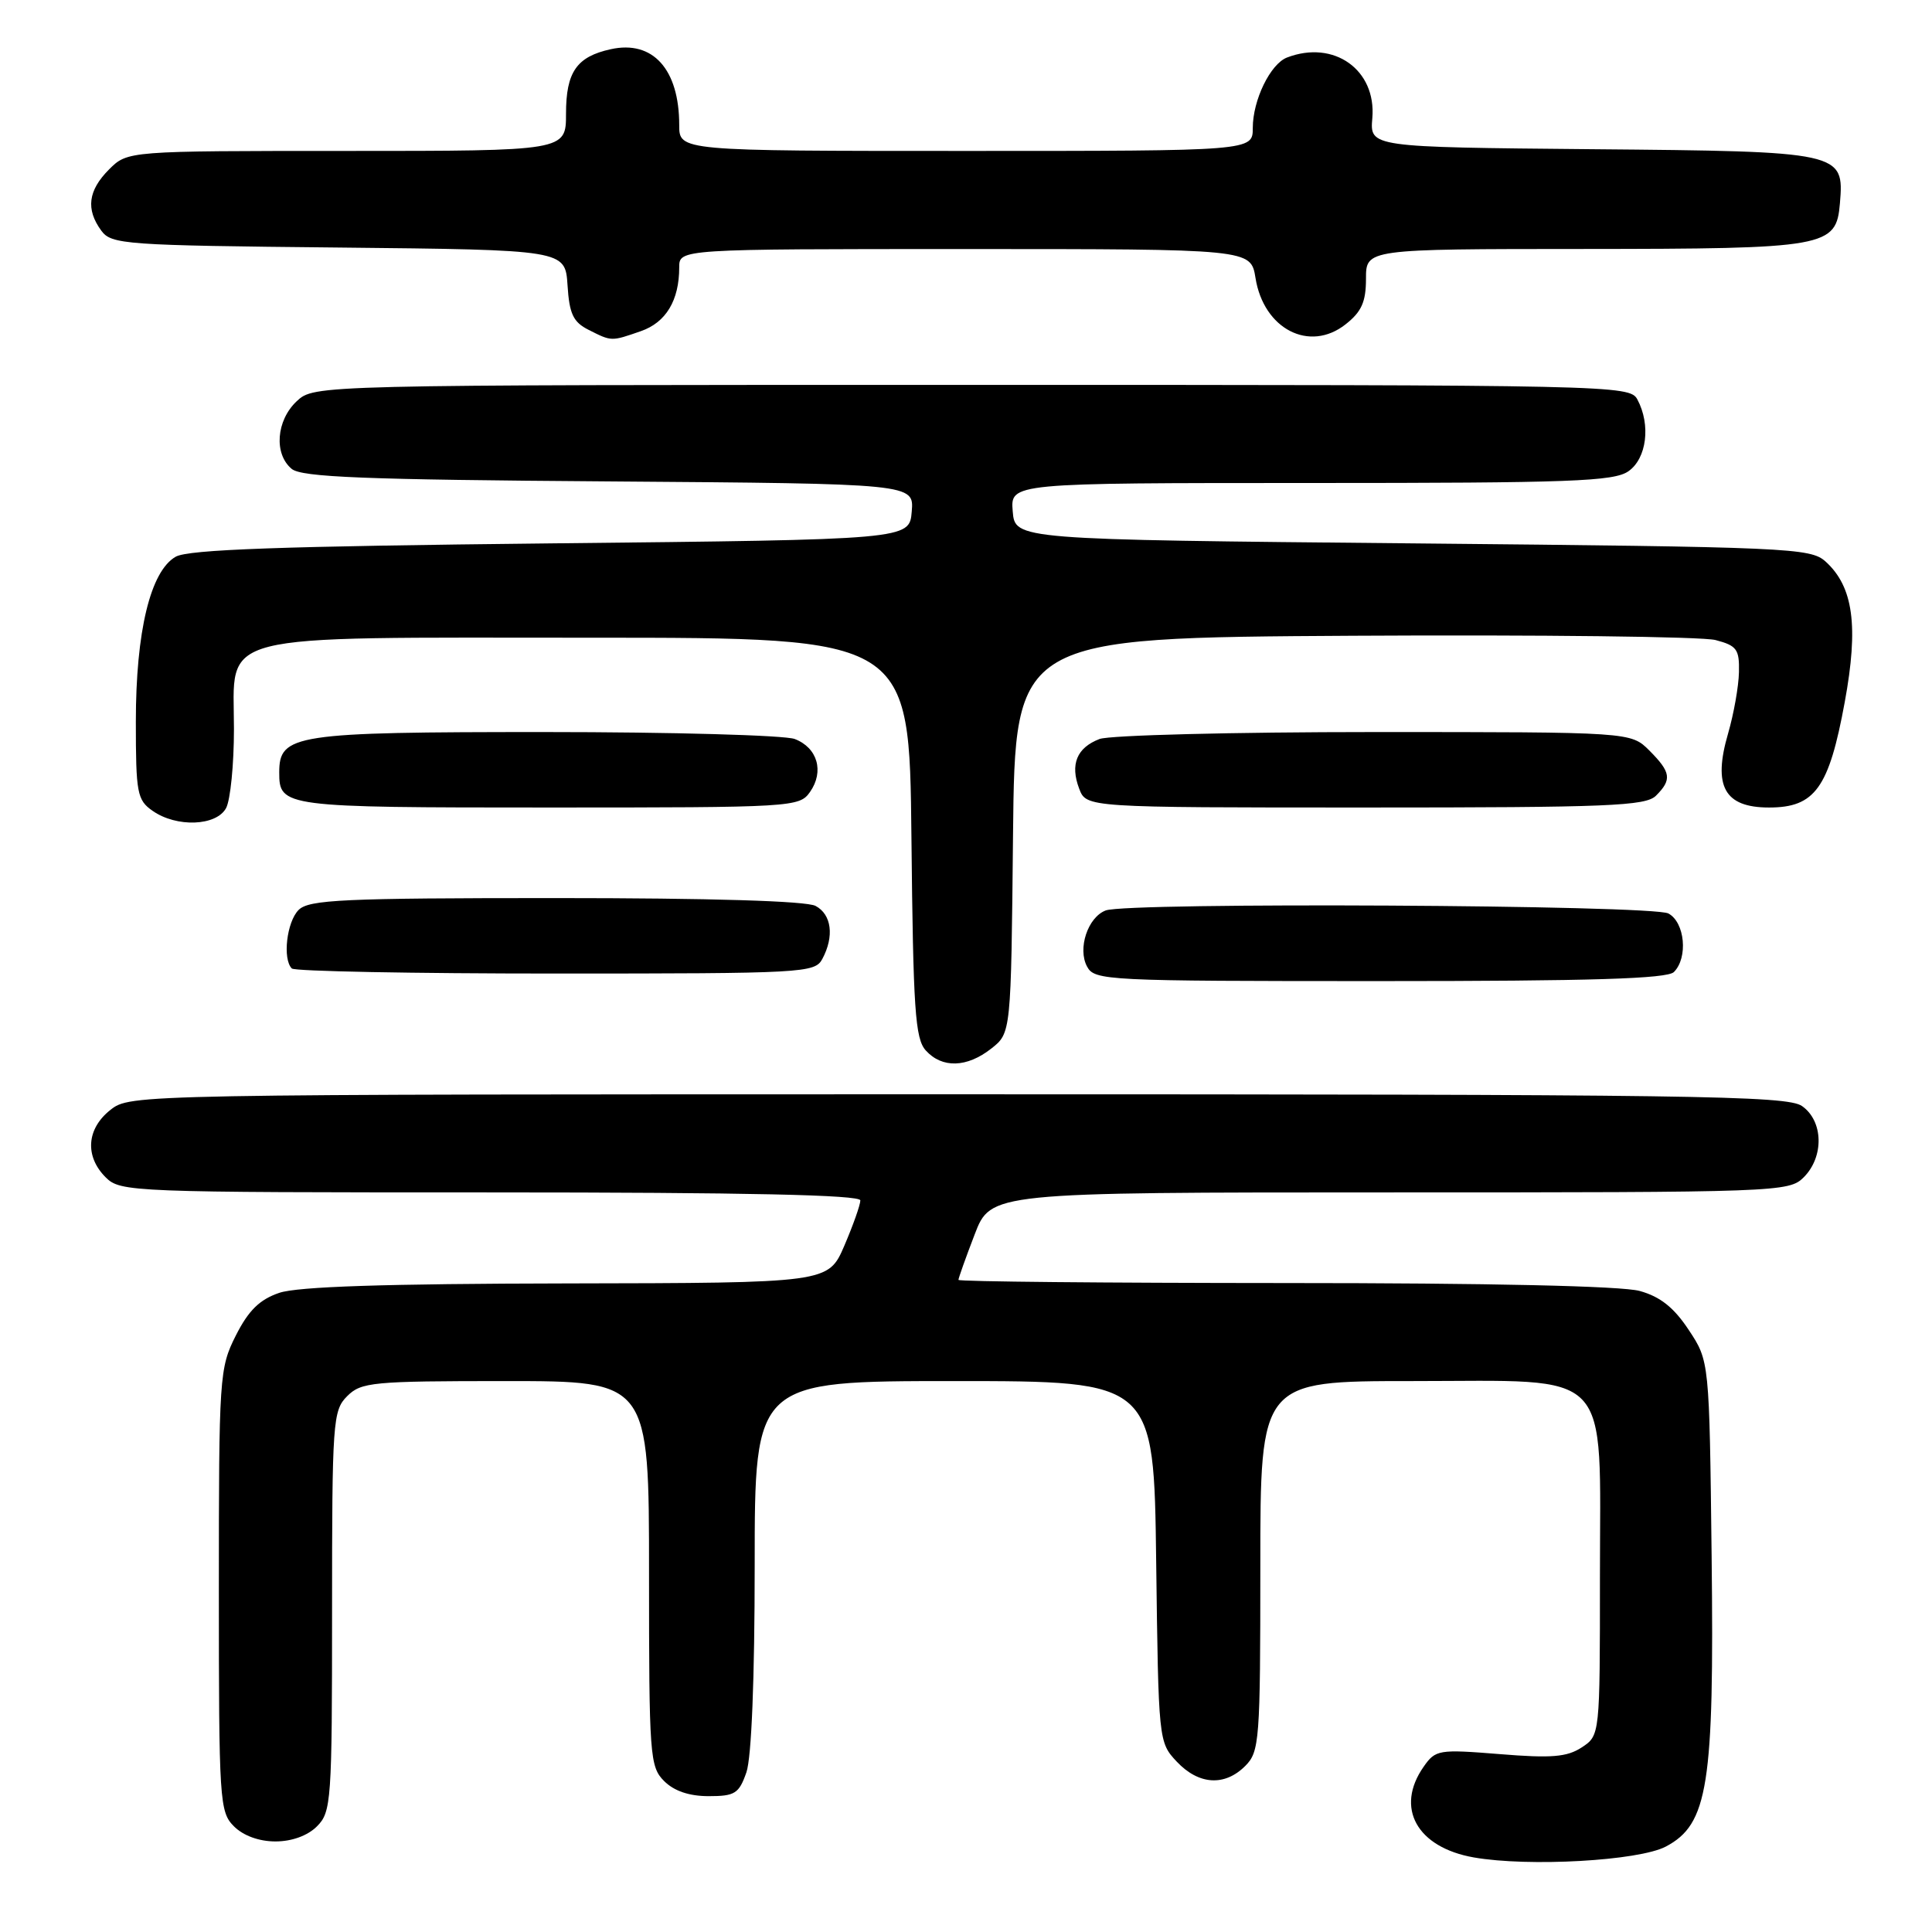 <?xml version="1.0" encoding="UTF-8" standalone="no"?>
<!DOCTYPE svg PUBLIC "-//W3C//DTD SVG 1.1//EN" "http://www.w3.org/Graphics/SVG/1.1/DTD/svg11.dtd" >
<svg xmlns="http://www.w3.org/2000/svg" xmlns:xlink="http://www.w3.org/1999/xlink" version="1.1" viewBox="0 0 256 256">
 <g >
 <path fill="currentColor"
d=" M 220.73 244.68 C 226.33 241.72 227.15 236.56 226.80 206.25 C 226.50 180.35 226.50 180.35 223.77 176.23 C 221.81 173.26 219.99 171.81 217.27 171.06 C 214.91 170.40 197.30 170.01 170.25 170.01 C 146.46 170.00 127.00 169.82 127.00 169.59 C 127.00 169.36 127.96 166.66 129.14 163.59 C 131.28 158.00 131.28 158.00 184.14 158.00 C 235.67 158.00 237.05 157.95 239.00 156.00 C 241.72 153.28 241.61 148.54 238.78 146.56 C 236.80 145.17 224.53 145.00 126.91 145.00 C 17.50 145.00 17.26 145.00 14.63 147.07 C 11.47 149.56 11.21 153.21 14.00 156.00 C 15.95 157.95 17.33 158.00 65.00 158.00 C 98.98 158.00 114.00 158.33 114.00 159.06 C 114.00 159.65 113.04 162.35 111.88 165.06 C 109.75 170.00 109.75 170.00 75.13 170.06 C 51.06 170.10 39.43 170.48 37.00 171.31 C 34.39 172.20 32.93 173.64 31.25 176.96 C 29.07 181.29 29.00 182.33 29.00 210.71 C 29.00 238.67 29.09 240.09 31.00 242.00 C 32.24 243.24 34.33 244.00 36.50 244.00 C 38.67 244.00 40.76 243.24 42.00 242.00 C 43.90 240.10 44.00 238.67 44.00 213.50 C 44.00 188.33 44.10 186.90 46.00 185.00 C 47.86 183.14 49.33 183.00 67.00 183.00 C 86.00 183.00 86.00 183.00 86.00 208.50 C 86.00 232.67 86.10 234.10 88.00 236.00 C 89.32 237.32 91.33 238.00 93.90 238.00 C 97.38 238.00 97.92 237.66 98.90 234.85 C 99.58 232.90 100.00 222.45 100.00 207.35 C 100.00 183.00 100.00 183.00 126.45 183.00 C 152.90 183.00 152.90 183.00 153.20 206.92 C 153.50 230.67 153.52 230.86 155.92 233.42 C 158.83 236.51 162.27 236.73 165.00 234.00 C 166.89 232.11 167.00 230.67 167.00 207.50 C 167.00 183.00 167.00 183.00 187.05 183.00 C 214.03 183.00 212.00 180.89 212.00 208.93 C 212.00 229.95 212.00 229.95 209.59 231.54 C 207.63 232.82 205.58 232.99 198.73 232.43 C 190.63 231.78 190.22 231.84 188.64 234.10 C 184.83 239.54 187.73 244.79 195.29 246.12 C 202.54 247.39 217.14 246.57 220.73 244.68 Z  M 131.35 138.94 C 133.97 136.88 133.97 136.88 134.23 110.69 C 134.50 84.50 134.50 84.50 179.32 84.24 C 203.97 84.10 225.57 84.35 227.32 84.81 C 230.14 85.55 230.49 86.04 230.42 89.07 C 230.38 90.96 229.73 94.61 228.98 97.19 C 226.94 104.19 228.49 107.00 234.41 107.00 C 240.49 107.00 242.35 104.42 244.44 93.02 C 246.29 82.95 245.58 77.74 241.90 74.41 C 239.90 72.60 237.16 72.48 187.15 72.00 C 134.50 71.50 134.50 71.50 134.19 67.75 C 133.88 64.00 133.88 64.00 173.72 64.00 C 208.16 64.00 213.86 63.79 215.78 62.44 C 218.20 60.75 218.76 56.29 216.96 52.93 C 215.95 51.04 213.92 51.00 128.78 51.00 C 41.63 51.00 41.63 51.00 39.31 53.17 C 36.60 55.72 36.27 60.15 38.65 62.13 C 39.98 63.23 48.26 63.56 80.71 63.79 C 121.12 64.09 121.12 64.09 120.81 67.79 C 120.50 71.50 120.50 71.50 73.00 72.00 C 37.26 72.38 24.95 72.81 23.28 73.77 C 19.93 75.68 18.00 83.67 18.00 95.62 C 18.00 105.10 18.17 106.01 20.22 107.44 C 23.40 109.67 28.68 109.46 29.96 107.07 C 30.53 106.00 31.00 101.29 31.00 96.59 C 31.00 83.63 27.57 84.50 78.45 84.50 C 120.50 84.50 120.50 84.50 120.77 110.94 C 121.00 133.78 121.26 137.63 122.67 139.19 C 124.83 141.58 128.12 141.48 131.35 138.94 Z  M 221.80 128.80 C 223.70 126.90 223.26 122.21 221.07 121.04 C 218.95 119.90 149.39 119.53 146.51 120.64 C 144.14 121.54 142.76 125.69 144.04 128.07 C 145.03 129.93 146.52 130.00 182.84 130.00 C 210.87 130.00 220.91 129.69 221.80 128.80 Z  M 108.96 127.07 C 110.57 124.07 110.19 121.17 108.07 120.04 C 106.85 119.38 94.12 119.00 73.64 119.00 C 45.43 119.00 40.94 119.21 39.57 120.57 C 37.99 122.15 37.42 127.09 38.67 128.33 C 39.03 128.70 54.77 129.00 73.63 129.00 C 106.52 129.00 107.97 128.92 108.96 127.07 Z  M 107.33 104.94 C 109.24 102.22 108.32 99.07 105.30 97.92 C 103.96 97.42 89.05 97.00 72.16 97.00 C 38.96 97.00 37.00 97.30 37.00 102.36 C 37.00 106.93 37.52 107.00 72.64 107.00 C 105.10 107.00 105.92 106.95 107.33 104.94 Z  M 219.43 105.43 C 221.56 103.30 221.42 102.33 218.55 99.45 C 216.09 97.00 216.09 97.00 182.11 97.00 C 163.42 97.00 147.04 97.42 145.70 97.92 C 142.68 99.07 141.77 101.28 143.00 104.51 C 143.95 107.00 143.95 107.00 180.90 107.00 C 213.16 107.00 218.06 106.80 219.43 105.43 Z  M 84.92 43.88 C 88.25 42.72 90.00 39.81 90.00 35.43 C 90.00 33.00 90.00 33.00 127.87 33.00 C 165.74 33.00 165.74 33.00 166.36 36.83 C 167.44 43.61 173.52 46.74 178.29 42.98 C 180.41 41.32 181.00 40.01 181.00 36.93 C 181.00 33.00 181.00 33.00 209.75 32.99 C 242.12 32.97 243.31 32.76 243.80 26.93 C 244.37 20.13 244.09 20.06 210.94 19.77 C 181.51 19.50 181.51 19.50 181.84 15.65 C 182.39 9.25 176.75 5.24 170.54 7.62 C 168.33 8.47 166.00 13.26 166.00 16.95 C 166.00 20.00 166.00 20.00 128.00 20.00 C 90.00 20.00 90.00 20.00 90.00 16.57 C 90.00 9.17 86.50 5.29 80.93 6.52 C 76.41 7.51 75.00 9.54 75.00 15.07 C 75.00 20.00 75.00 20.00 45.95 20.00 C 16.91 20.00 16.91 20.00 14.45 22.45 C 11.67 25.24 11.35 27.73 13.42 30.56 C 14.76 32.39 16.48 32.52 44.87 32.80 C 74.89 33.11 74.89 33.11 75.20 37.78 C 75.44 41.60 75.95 42.68 78.00 43.71 C 81.07 45.26 80.97 45.25 84.92 43.88 Z "/>
</g>
</svg>